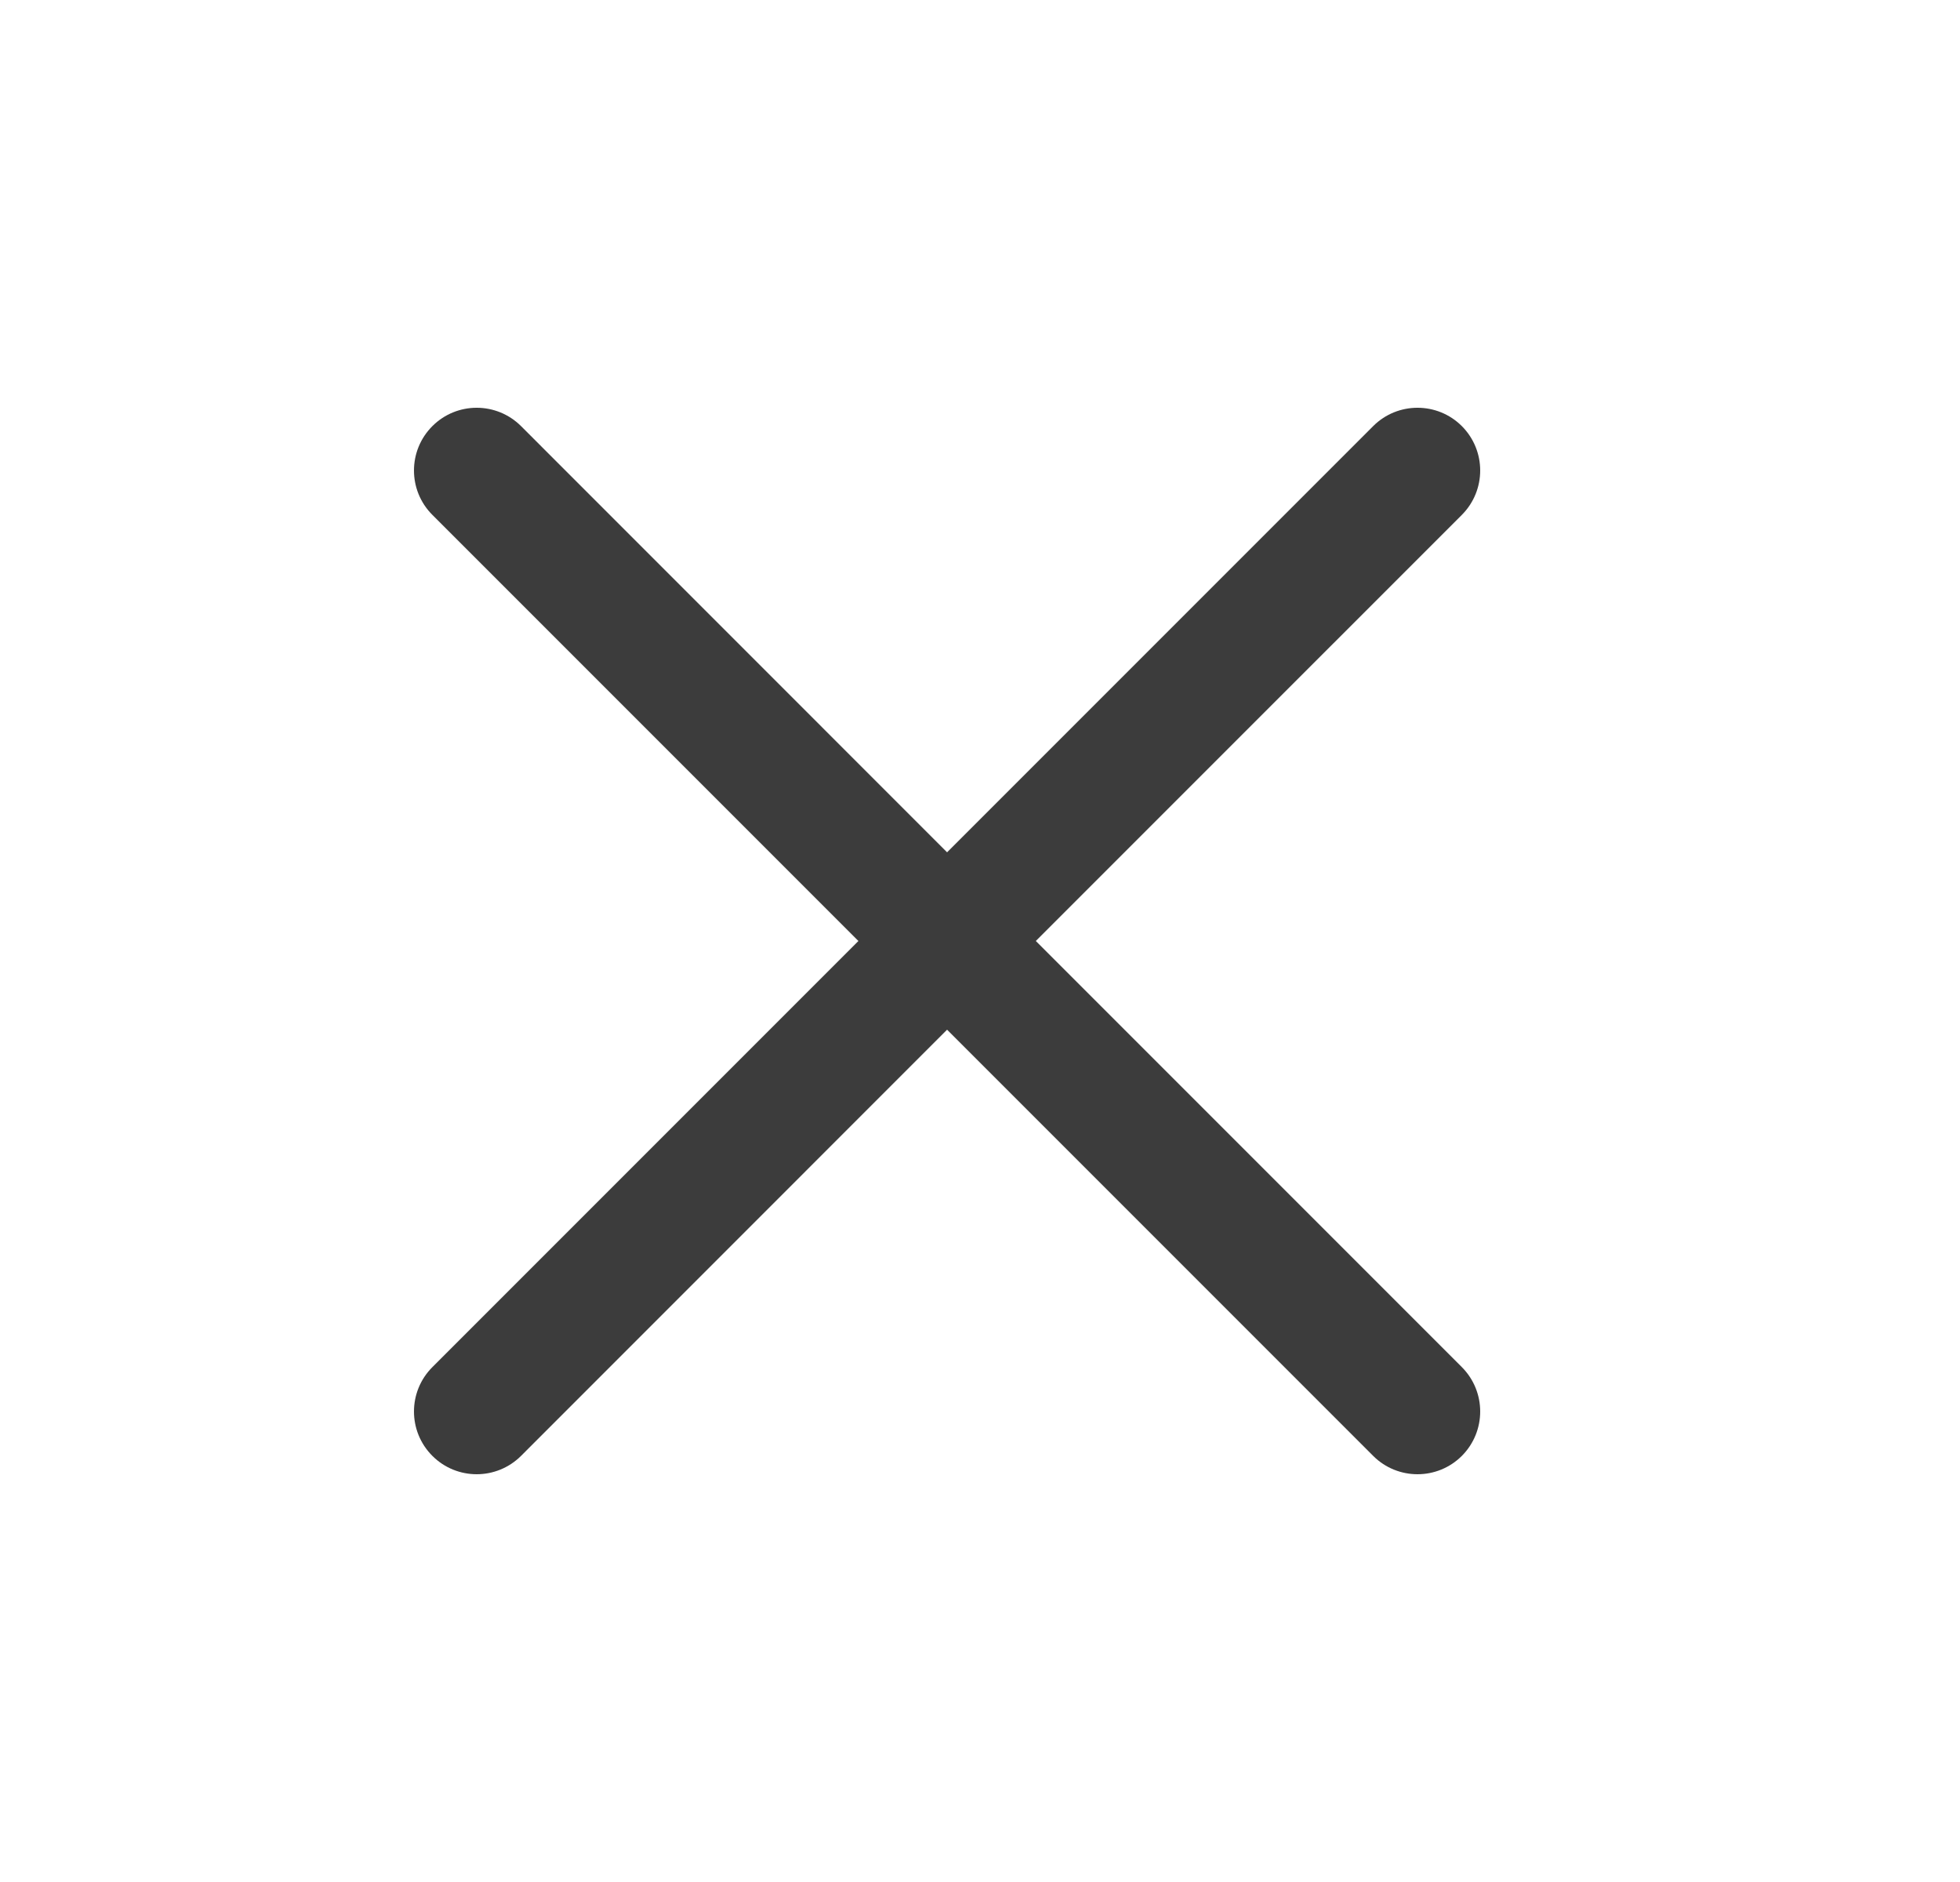<svg width="25" height="24" viewBox="0 0 25 24" fill="none" xmlns="http://www.w3.org/2000/svg">
<path fill-rule="evenodd" clip-rule="evenodd" d="M18.646 6.566C18.958 6.253 18.958 5.747 18.646 5.434C18.334 5.122 17.827 5.122 17.515 5.434L12.08 10.869L6.646 5.434C6.333 5.122 5.827 5.122 5.515 5.434C5.202 5.747 5.202 6.253 5.515 6.566L10.949 12L5.515 17.434C5.202 17.747 5.202 18.253 5.515 18.566C5.827 18.878 6.333 18.878 6.646 18.566L12.08 13.131L17.515 18.566C17.827 18.878 18.334 18.878 18.646 18.566C18.958 18.253 18.958 17.747 18.646 17.434L13.212 12L18.646 6.566Z" fill="#3C3C3C"/>
</svg>
